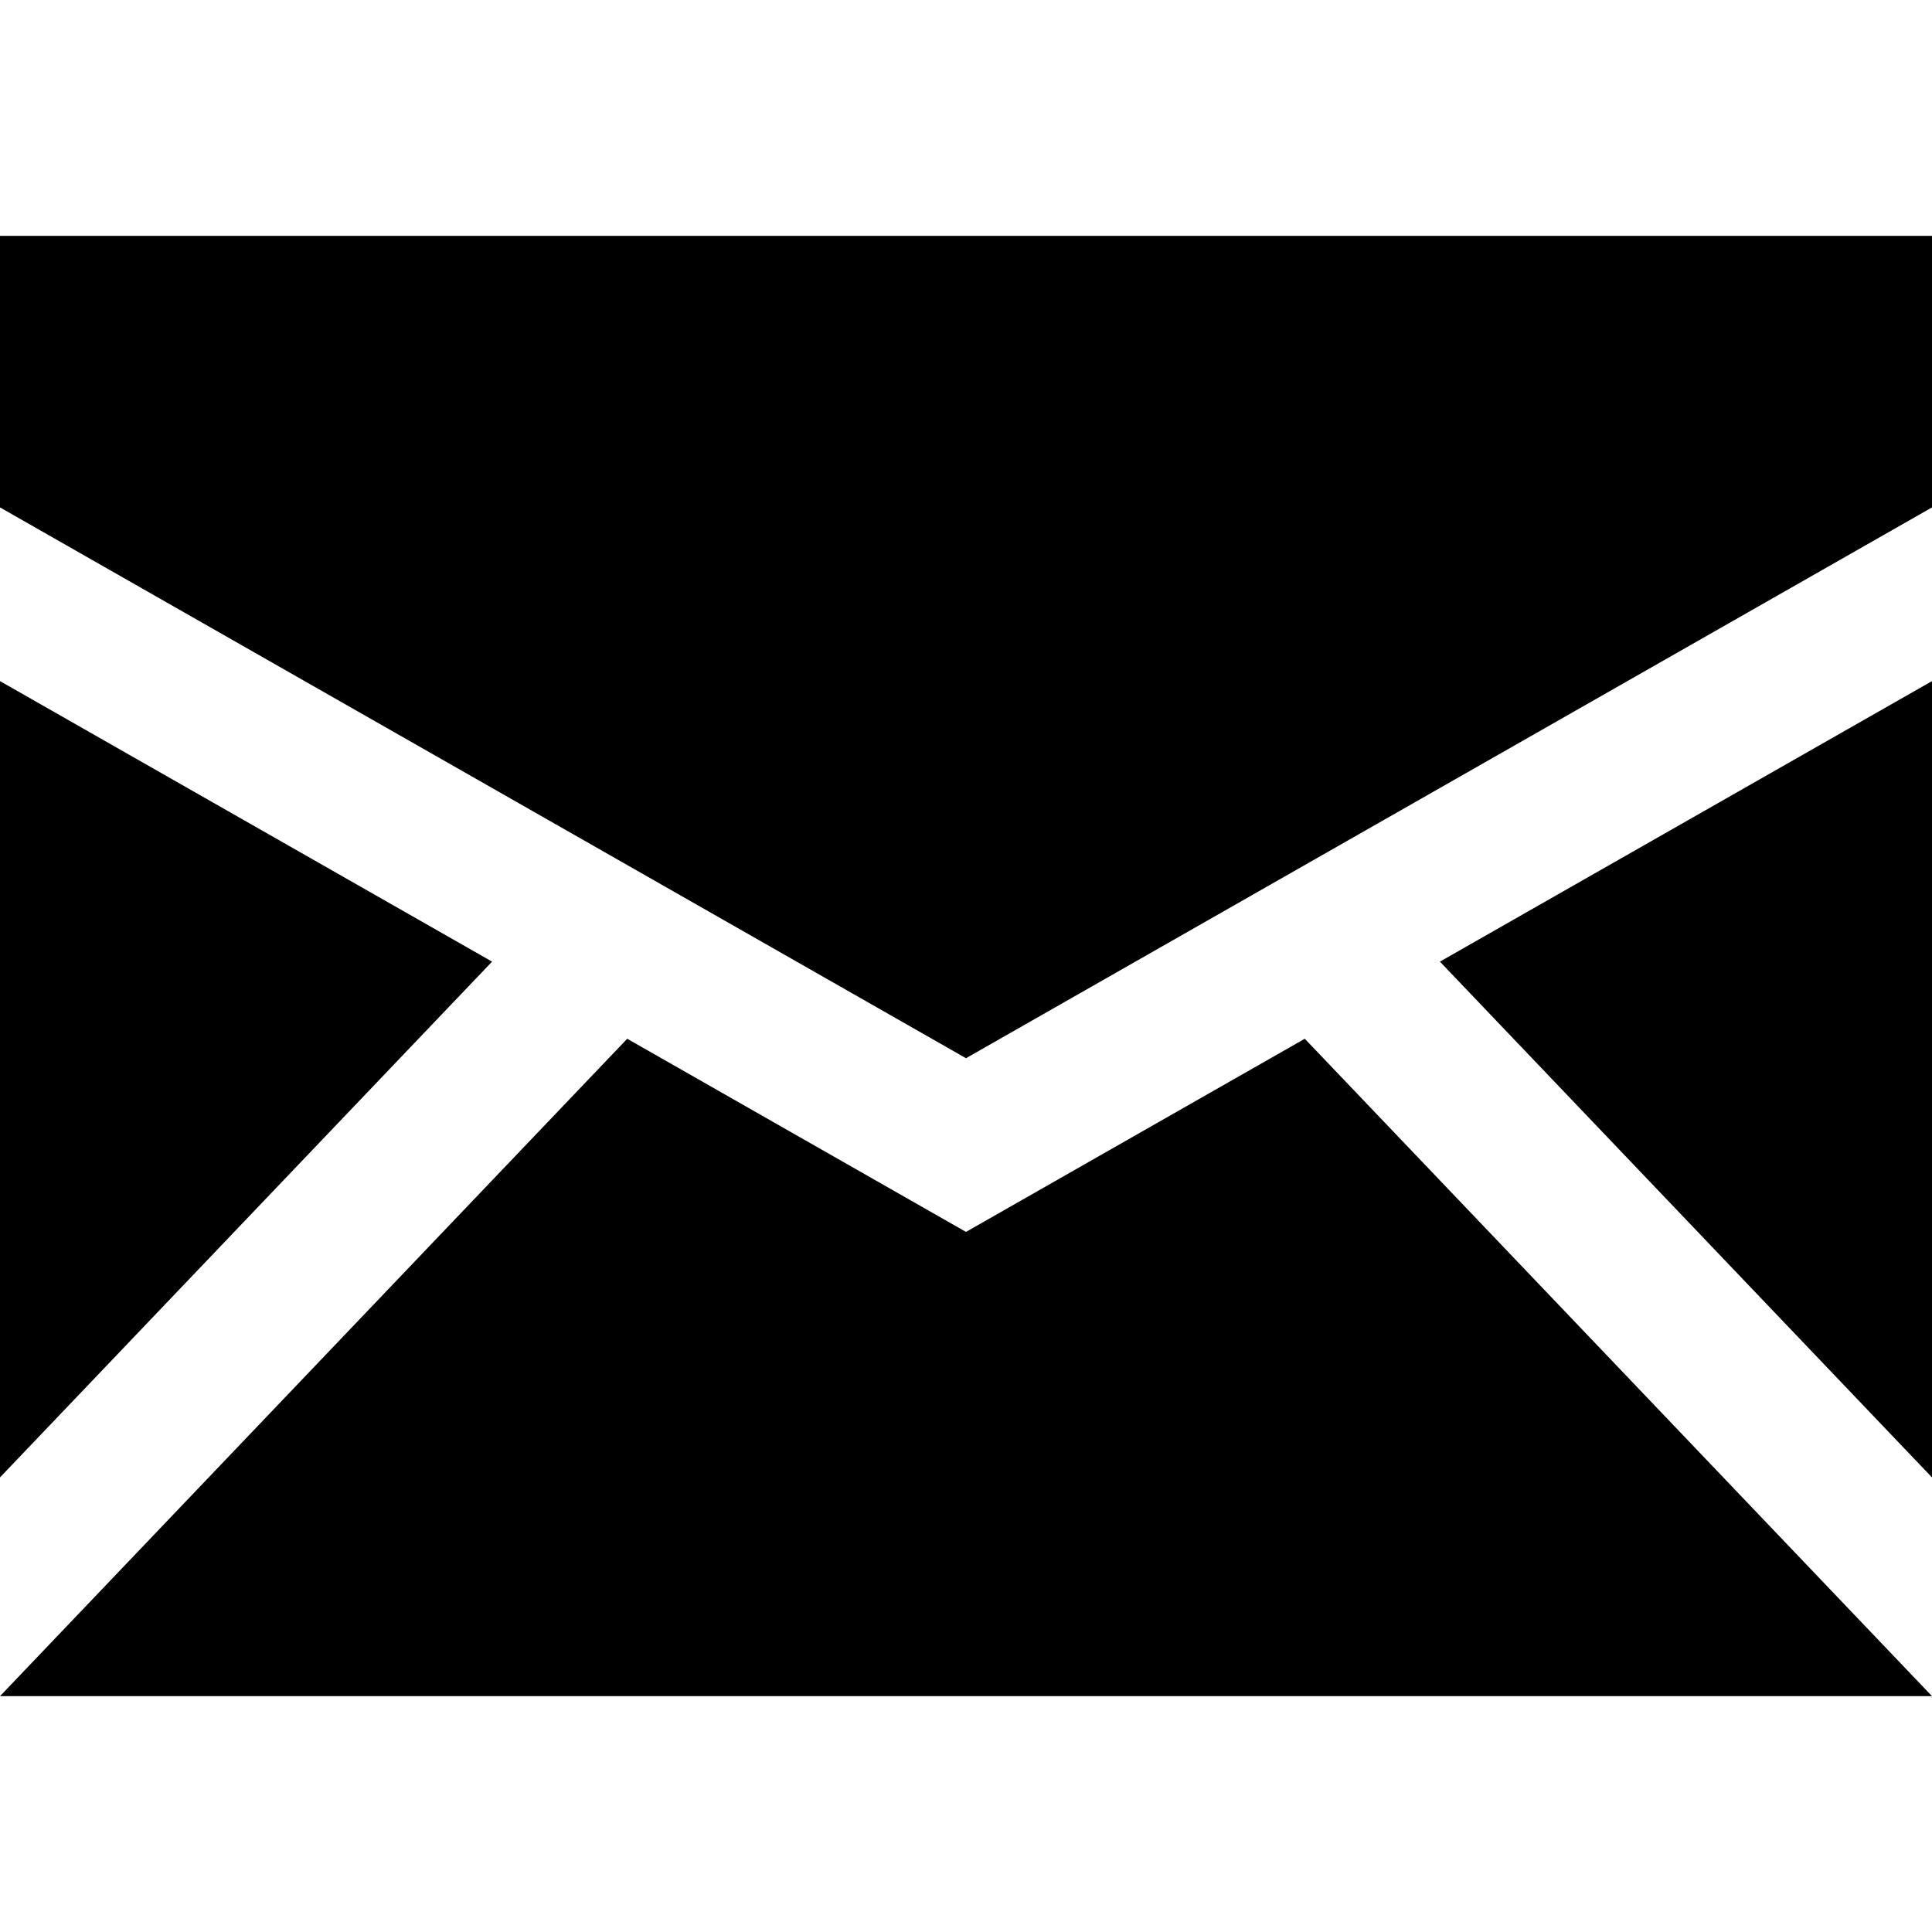 <svg viewBox="0 0 512 512" xmlns="http://www.w3.org/2000/svg">
<g transform="translate(-374.218,-62.236)">
<path d="m374.218,124.736 0,71.969 256,145.969 256,-145.969 0,-71.969 z m 0,118 0,211.031 130.406,-136.688 z m 512,0 -130.406,74.344 130.406,136.688 z m -345.781,94.781 -166.219,174.219 512,0 -166.219,-174.219 -89.781,51.188z"/>
</g>
</svg>

